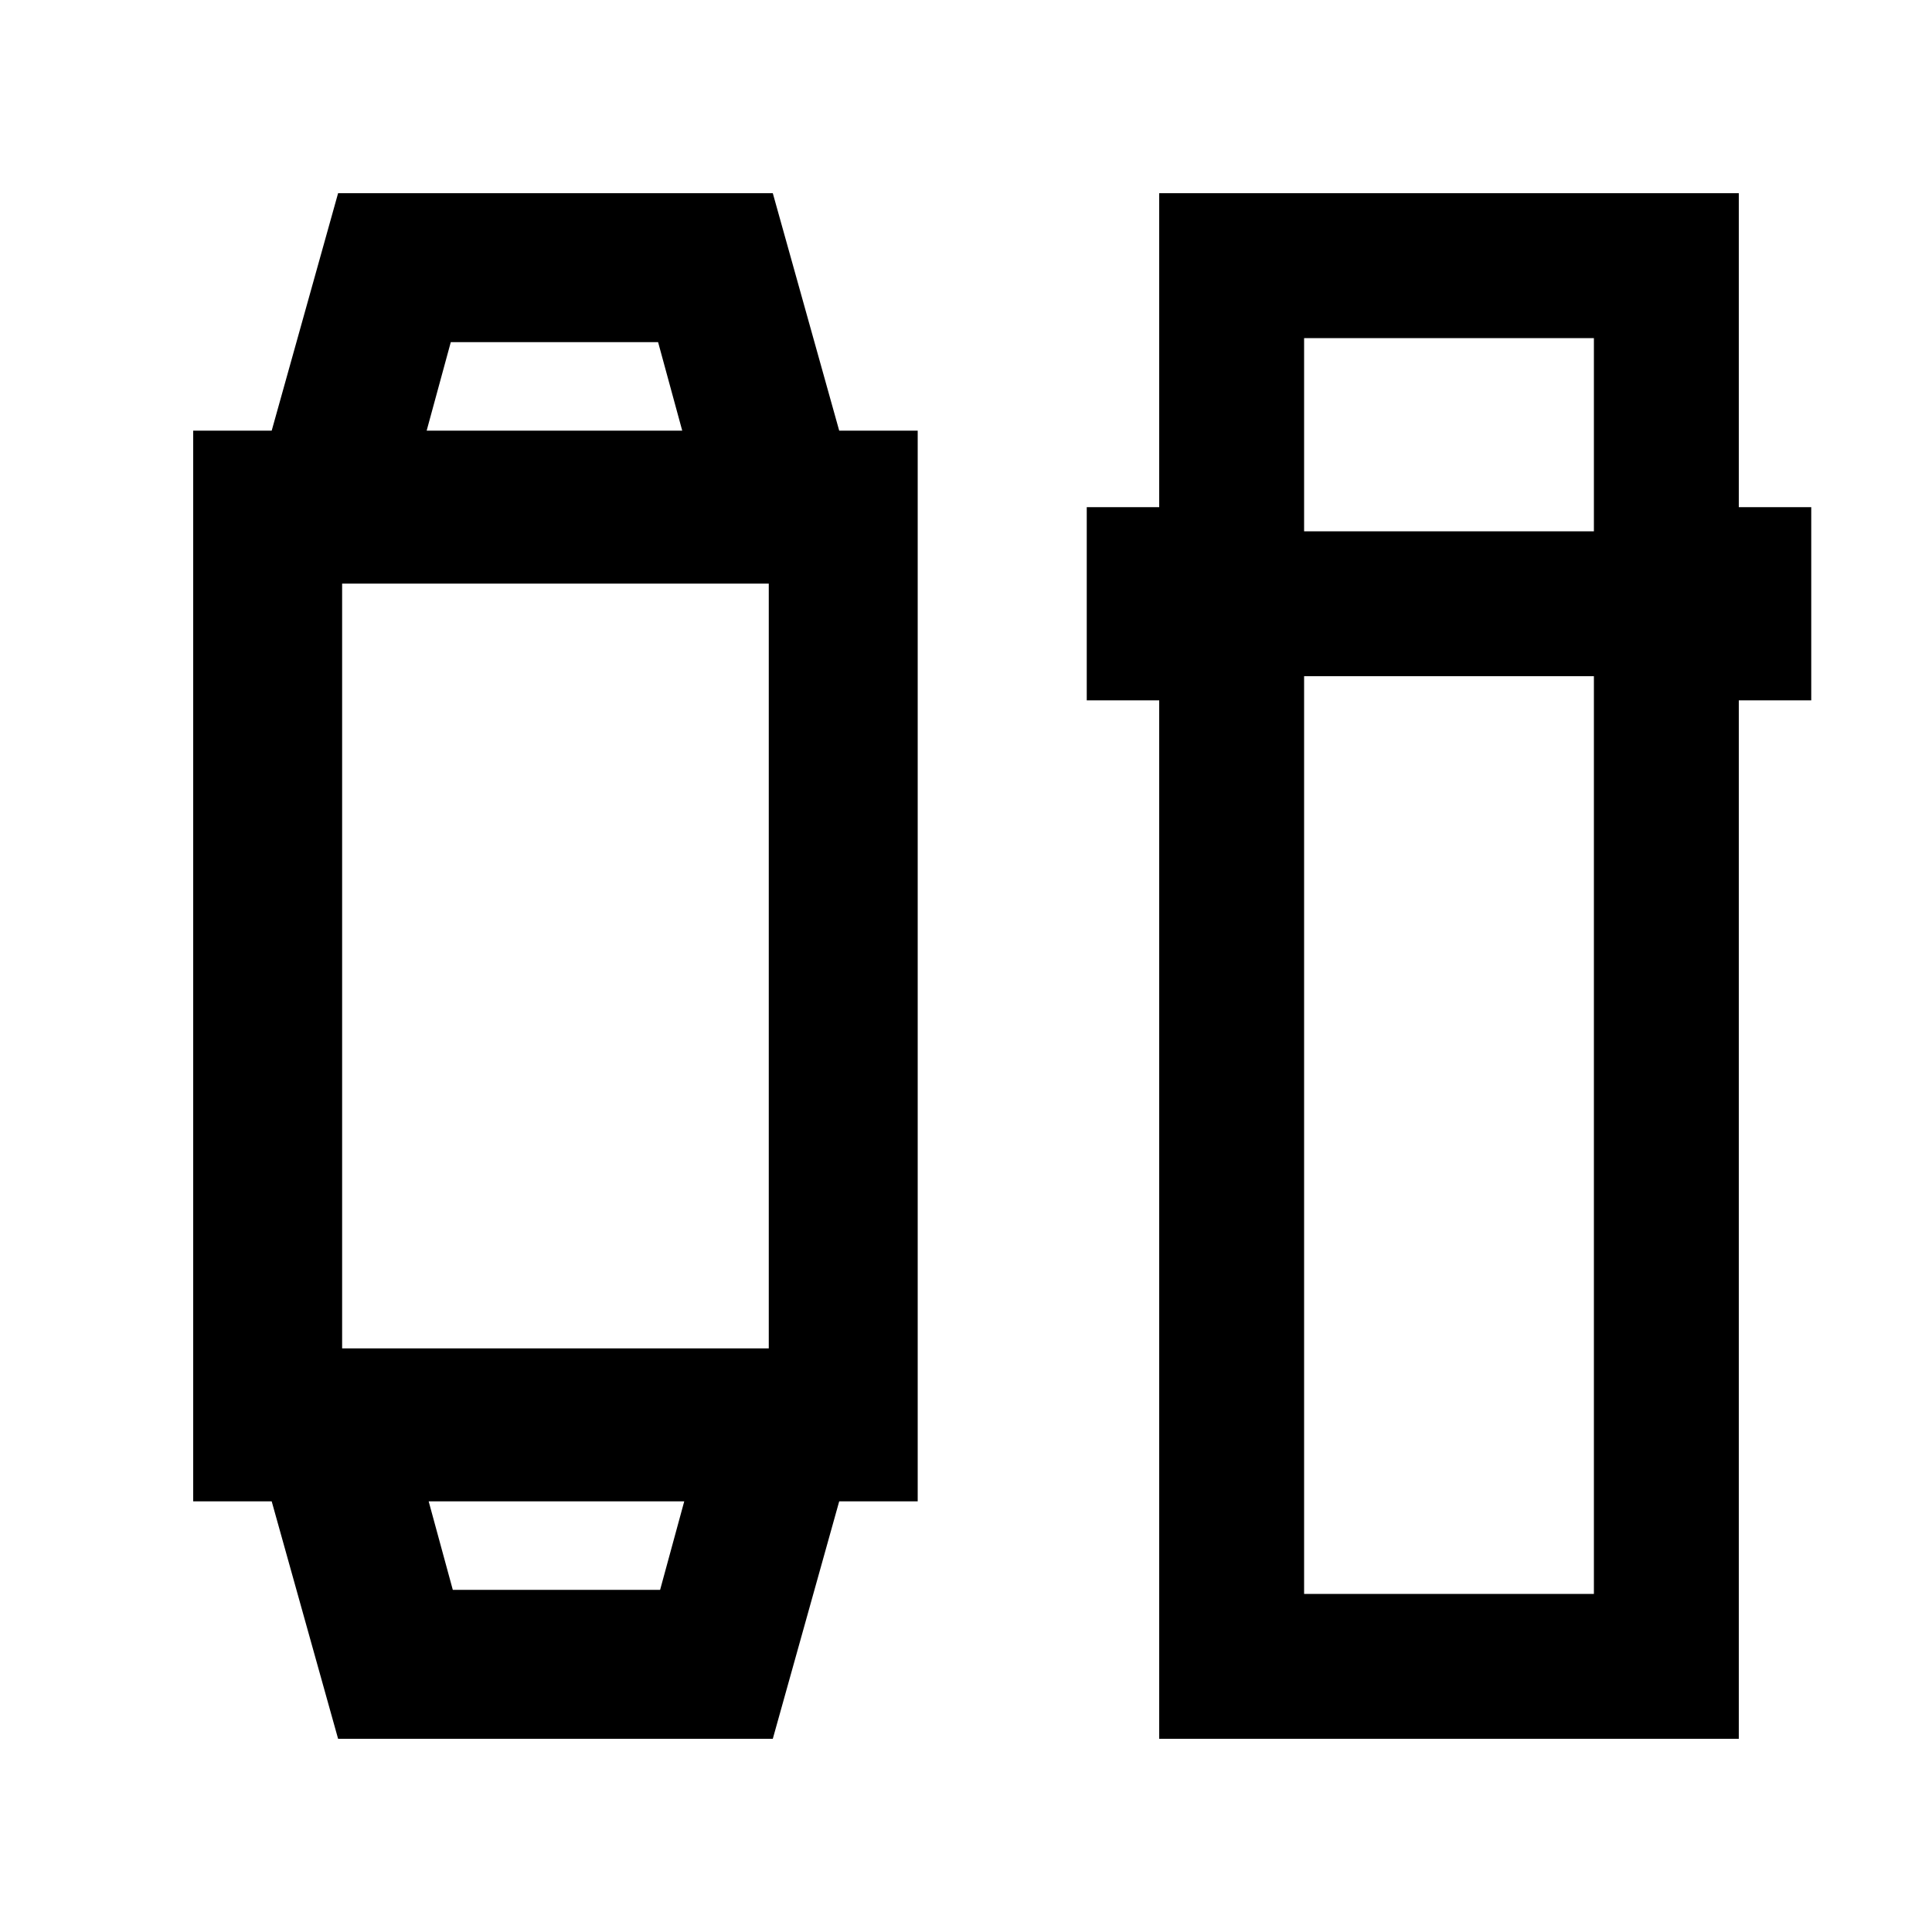 <svg xmlns="http://www.w3.org/2000/svg" height="20" viewBox="0 -960 960 960" width="20"><path d="m168-96-33-118H96v-532h39l33-118h216l33 118h39v532h-39L384-96H168Zm57-74h103l12-44H213l12 44Zm-55-120h212v-380H170v380Zm42-456h127l-12-44H224l-12 44ZM576-96v-516h-36v-96h36v-156h288v156h36v96h-36v516H576Zm72-528v456h144v-456H648Zm0-72h144v-96H648v96ZM276-214Zm0-532Z"/></svg>